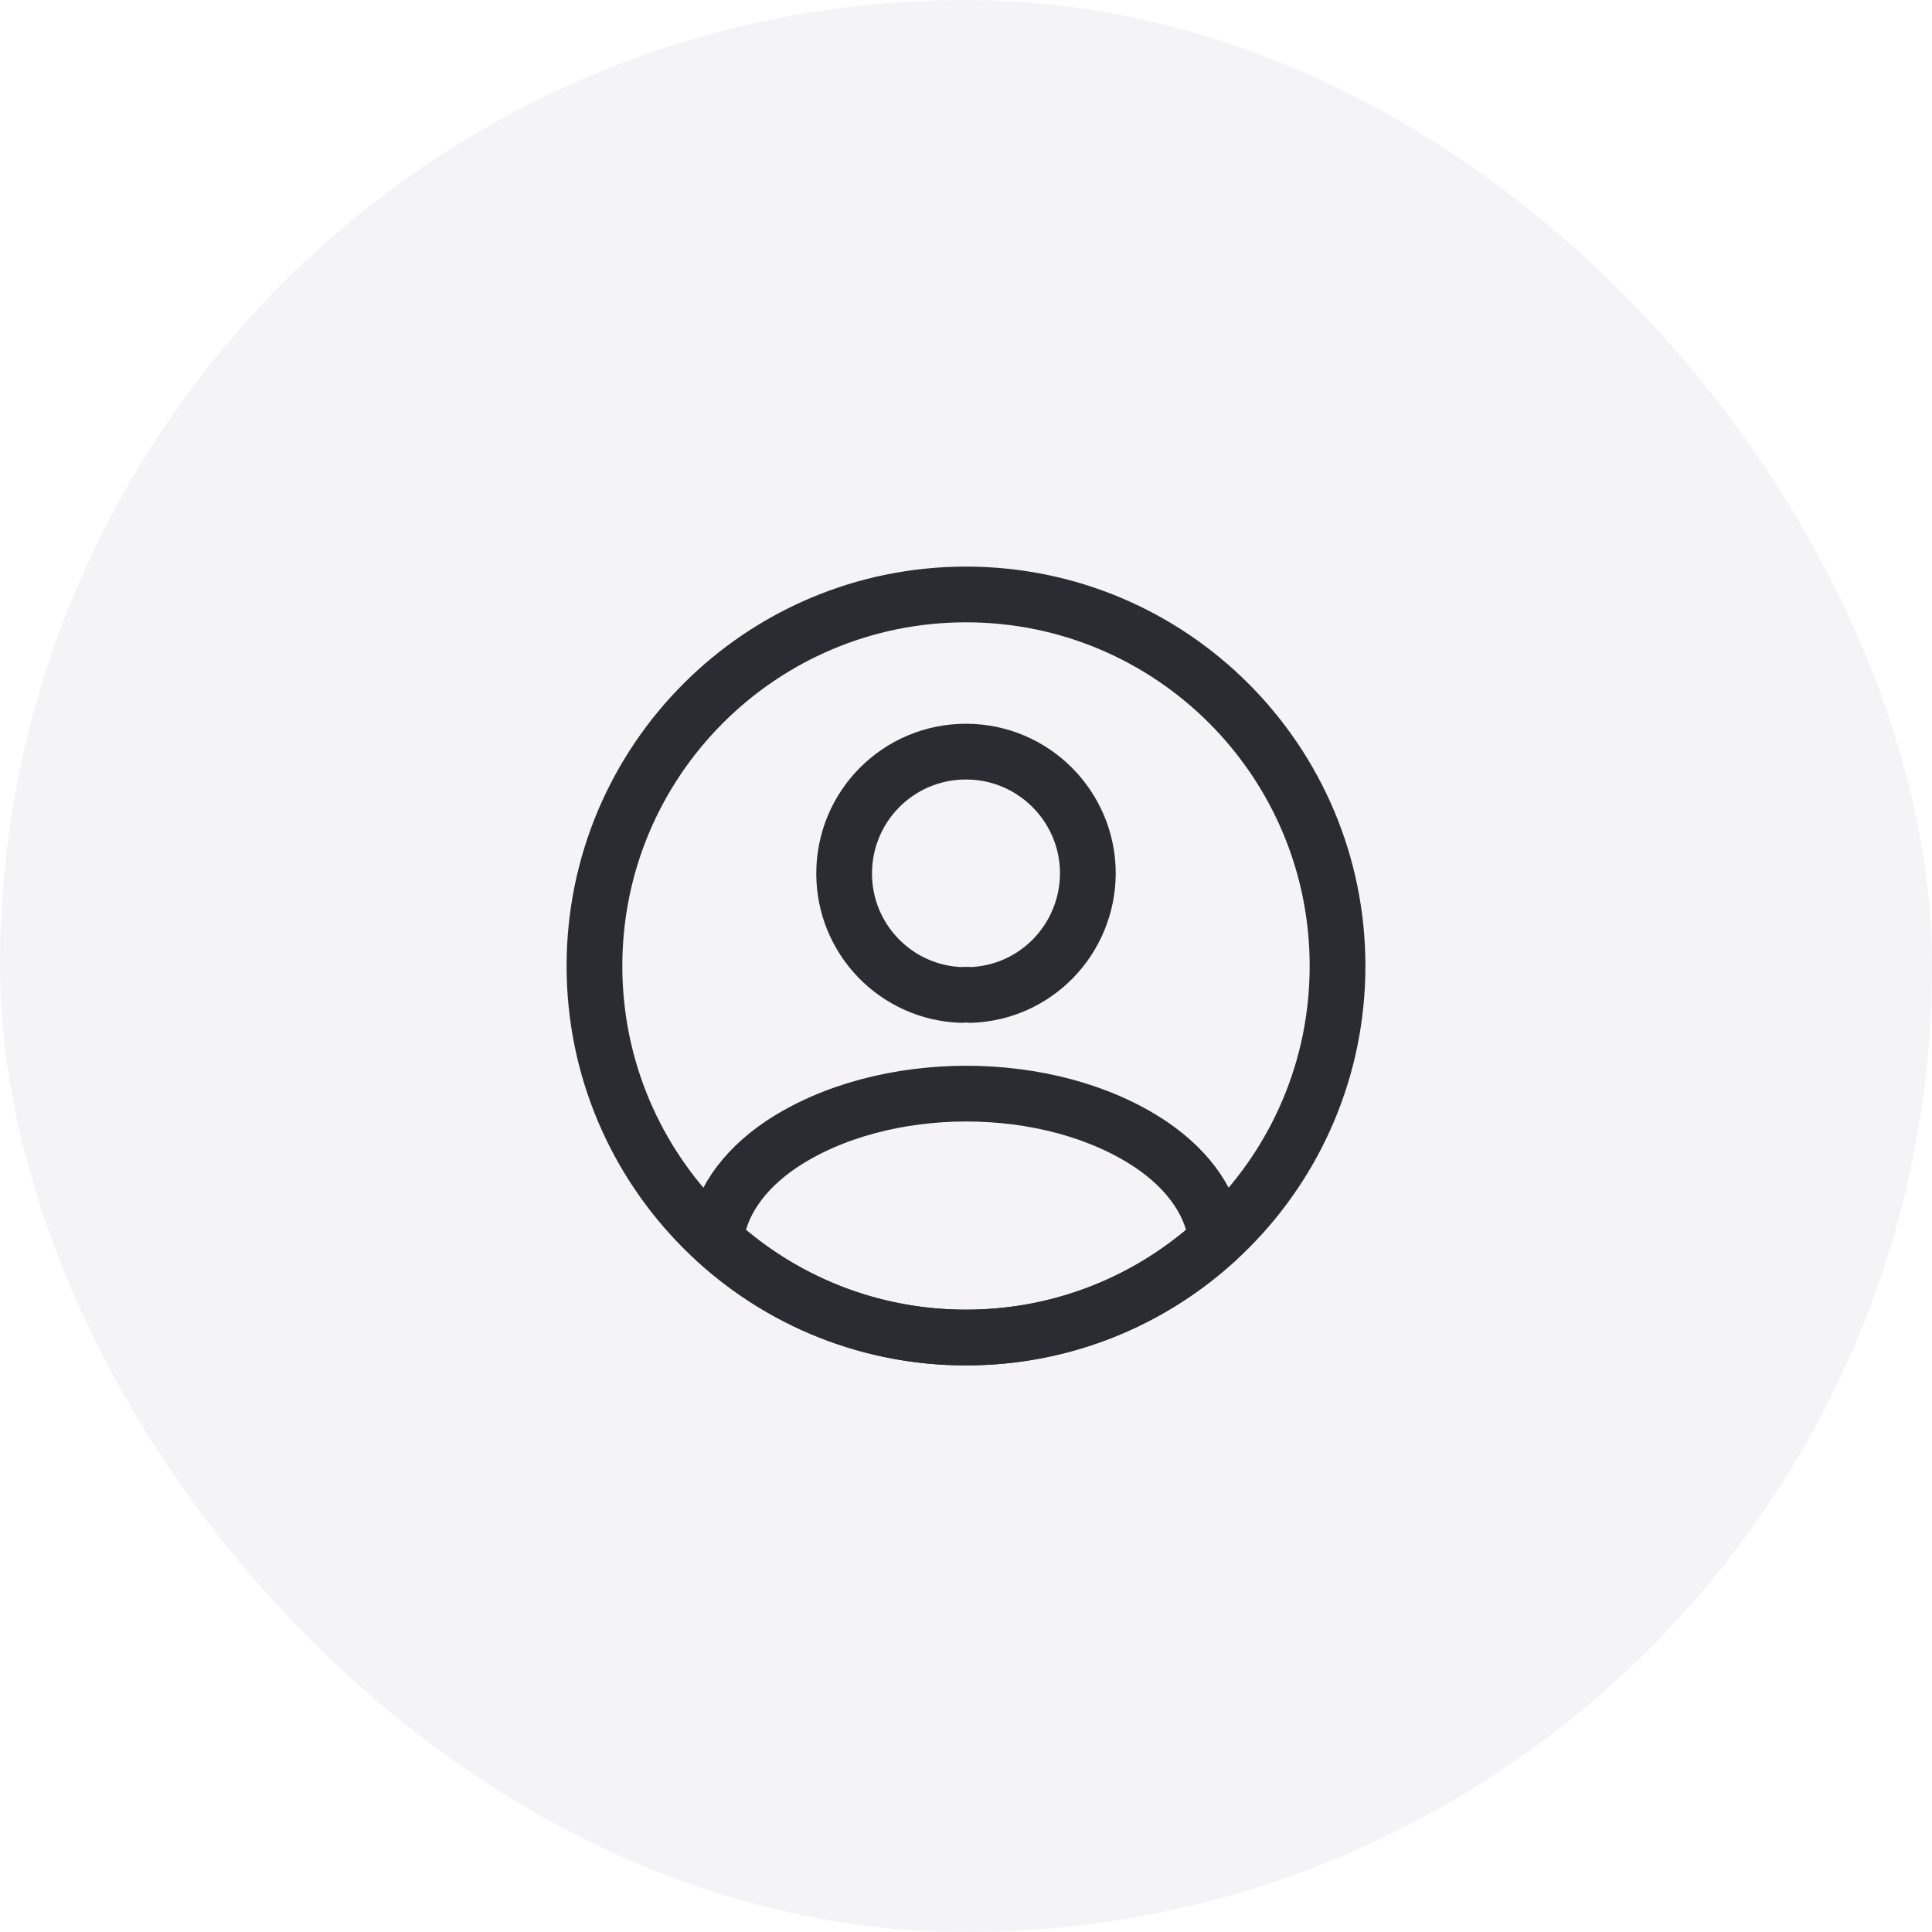<svg width="52" height="52" viewBox="0 0 52 52" fill="none" xmlns="http://www.w3.org/2000/svg">
<rect width="52" height="52" rx="26" fill="#16213E" fill-opacity="0.05"/>
<path d="M26.12 26.78C26.05 26.77 25.96 26.77 25.88 26.78C24.12 26.72 22.72 25.28 22.72 23.51C22.72 21.7 24.18 20.23 26 20.23C27.81 20.23 29.28 21.7 29.28 23.51C29.27 25.28 27.88 26.72 26.12 26.78Z" stroke="#292D32" stroke-width="1.5" stroke-linecap="round" stroke-linejoin="round"/>
<path d="M32.74 33.38C30.96 35.01 28.6 36 26 36C23.4 36 21.04 35.01 19.26 33.38C19.36 32.44 19.96 31.52 21.03 30.8C23.77 28.98 28.25 28.98 30.97 30.8C32.04 31.52 32.64 32.44 32.74 33.38Z" stroke="#292D32" stroke-width="1.5" stroke-linecap="round" stroke-linejoin="round"/>
<path d="M26 36C31.523 36 36 31.523 36 26C36 20.477 31.523 16 26 16C20.477 16 16 20.477 16 26C16 31.523 20.477 36 26 36Z" stroke="#292D32" stroke-width="1.5" stroke-linecap="round" stroke-linejoin="round"/>
</svg>
